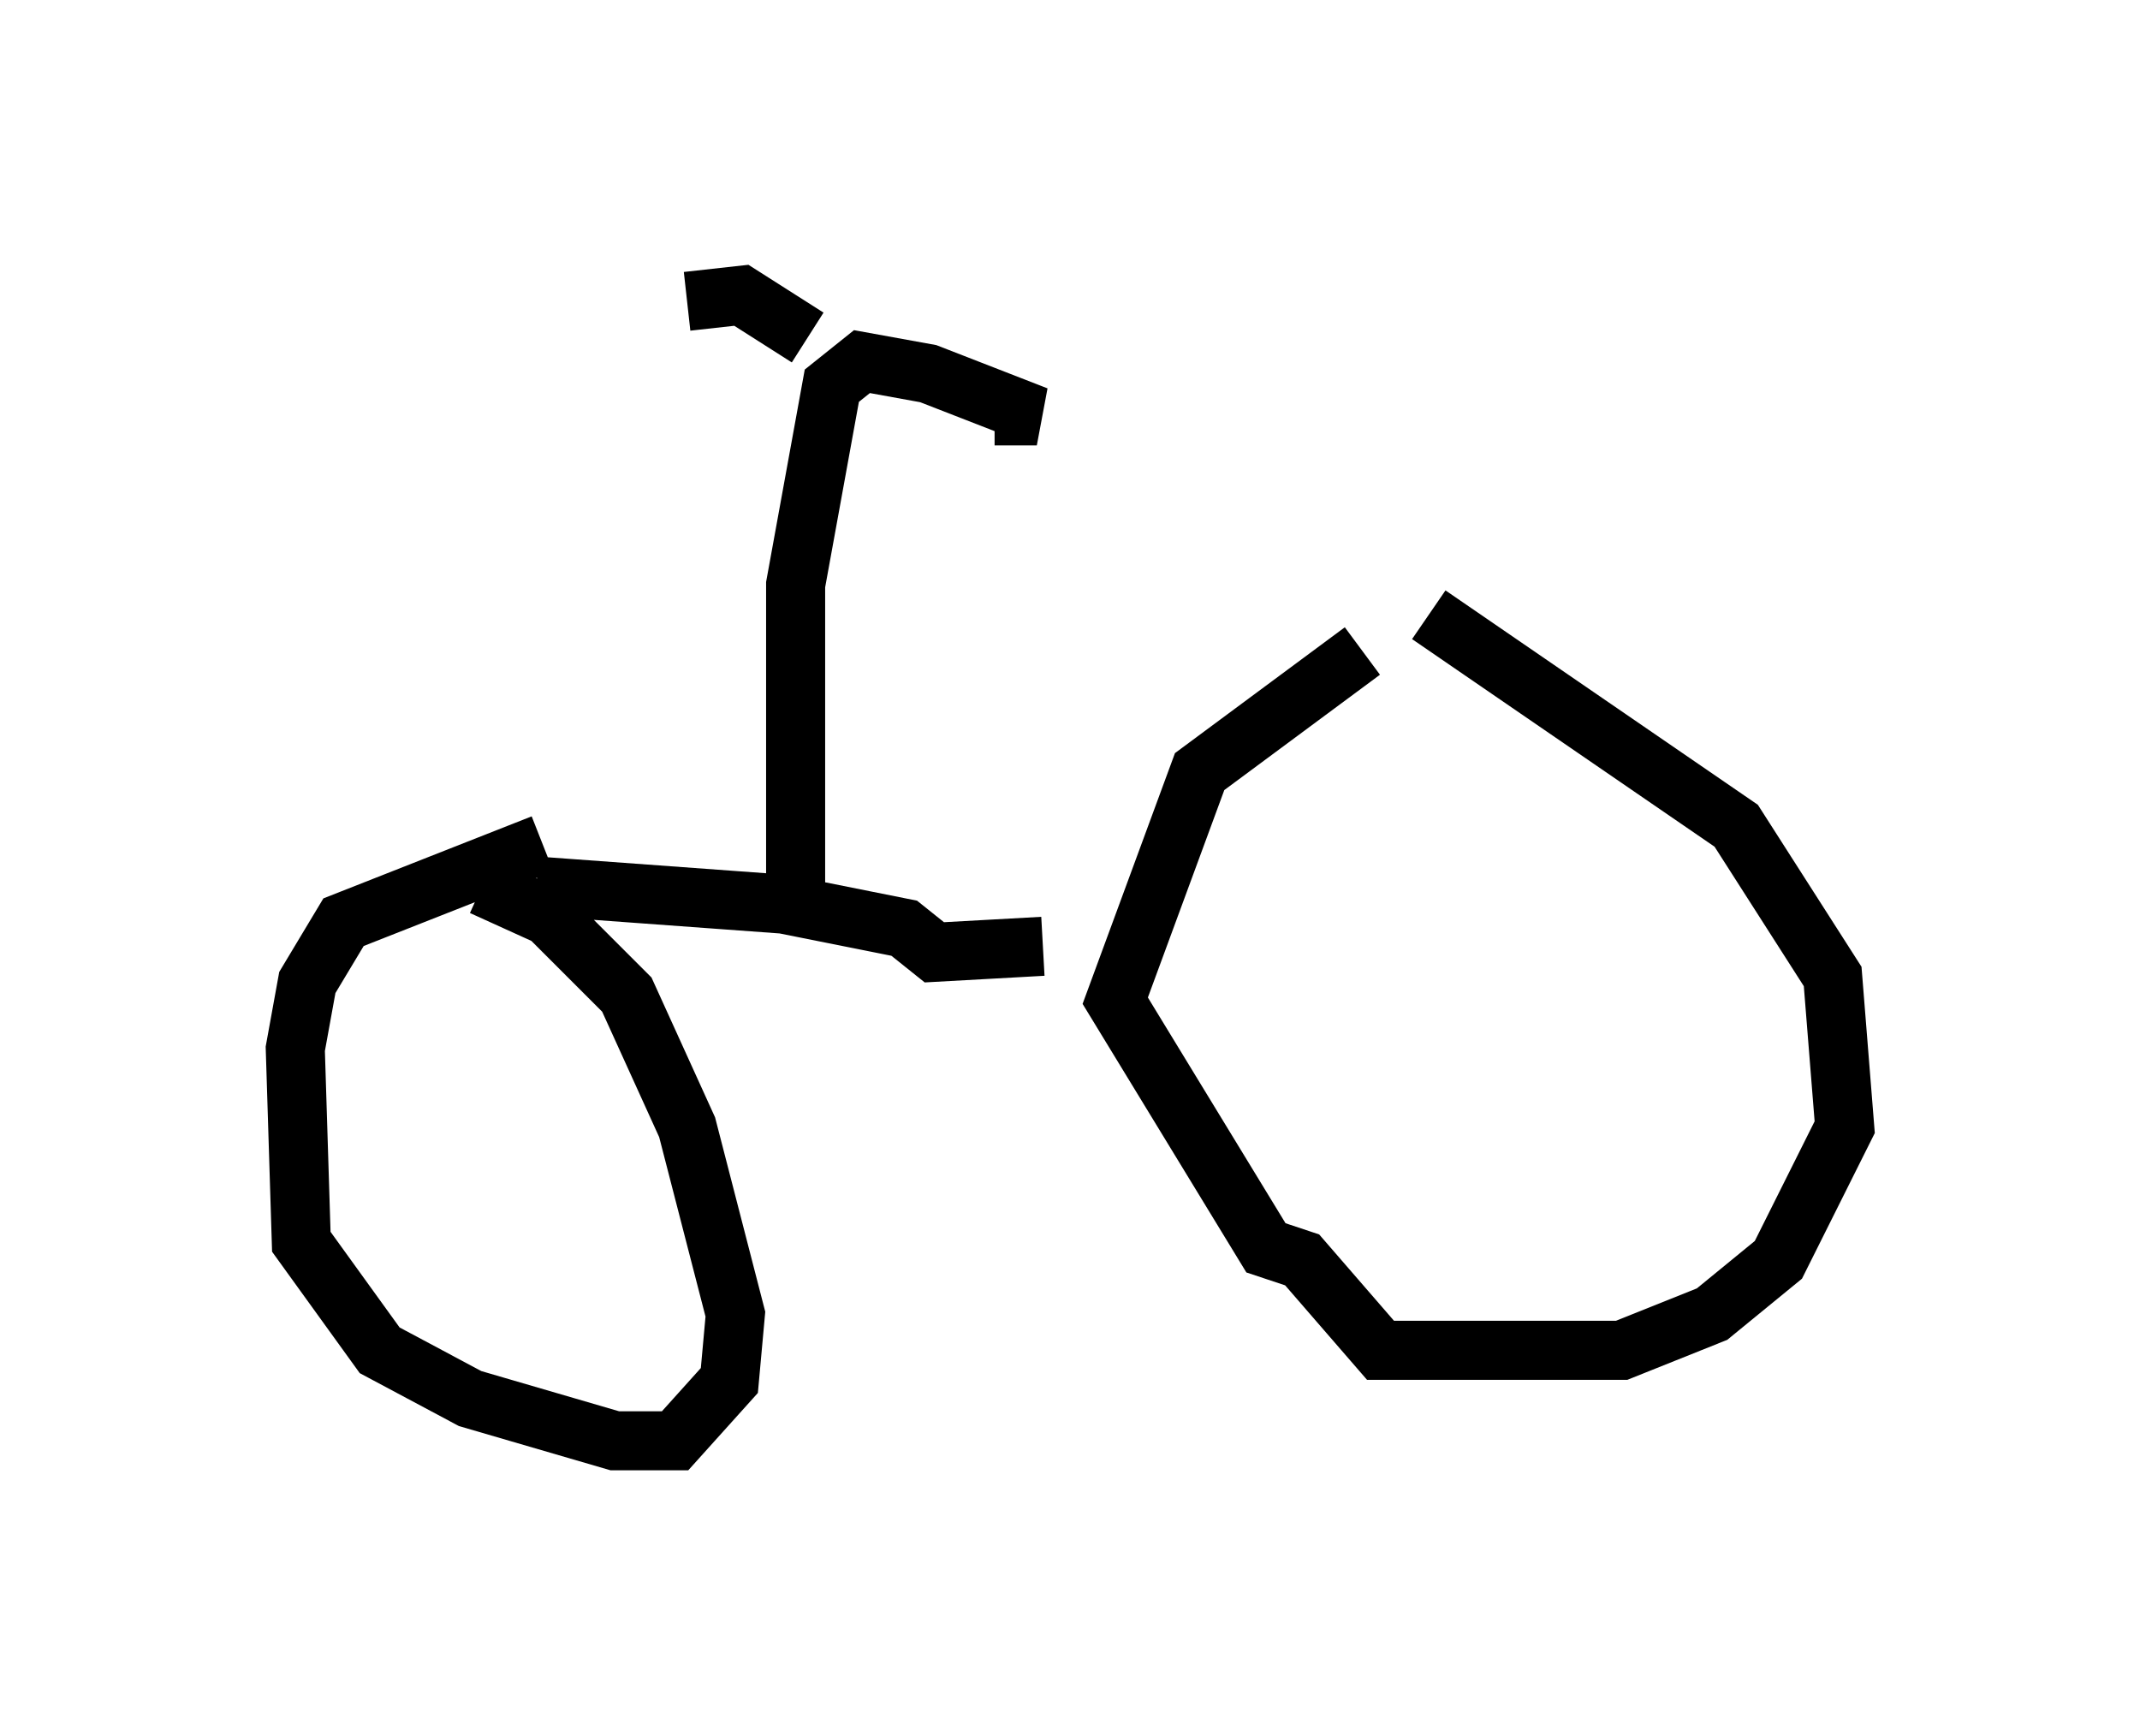<?xml version="1.0" encoding="utf-8" ?>
<svg baseProfile="full" height="29.396" version="1.1" width="36.236" xmlns="http://www.w3.org/2000/svg" xmlns:ev="http://www.w3.org/2001/xml-events" xmlns:xlink="http://www.w3.org/1999/xlink"><defs /><rect fill="white" height="29.396" width="36.236" x="0" y="0" /><path d="M24.294, 10.819 m-1.225, 0.204 l-2.756, 2.042 -1.429, 3.879 l2.552, 4.185 0.613, 0.204 l1.327, 1.531 4.083, 0.0 l1.531, -0.613 1.123, -0.919 l1.123, -2.246 -0.204, -2.552 l-1.633, -2.552 -5.206, -3.573 m-15.109, 4.594 l4.185, 0.306 2.042, 0.408 l0.51, 0.408 1.838, -0.102 m-8.473, -1.735 l-3.369, 1.327 -0.613, 1.021 l-0.204, 1.123 0.102, 3.267 l1.327, 1.838 1.531, 0.817 l2.45, 0.715 1.021, 0.0 l0.919, -1.021 0.102, -1.123 l-0.817, -3.165 -1.021, -2.246 l-1.327, -1.327 -1.123, -0.51 m5.308, 0.204 l0.0, -5.308 0.613, -3.369 l0.51, -0.408 1.123, 0.204 l1.838, 0.715 -0.715, 0.0 m-3.165, -1.327 l-1.123, -0.715 -0.919, 0.102 " fill="none" stroke="black" stroke-width="1" /></svg>
